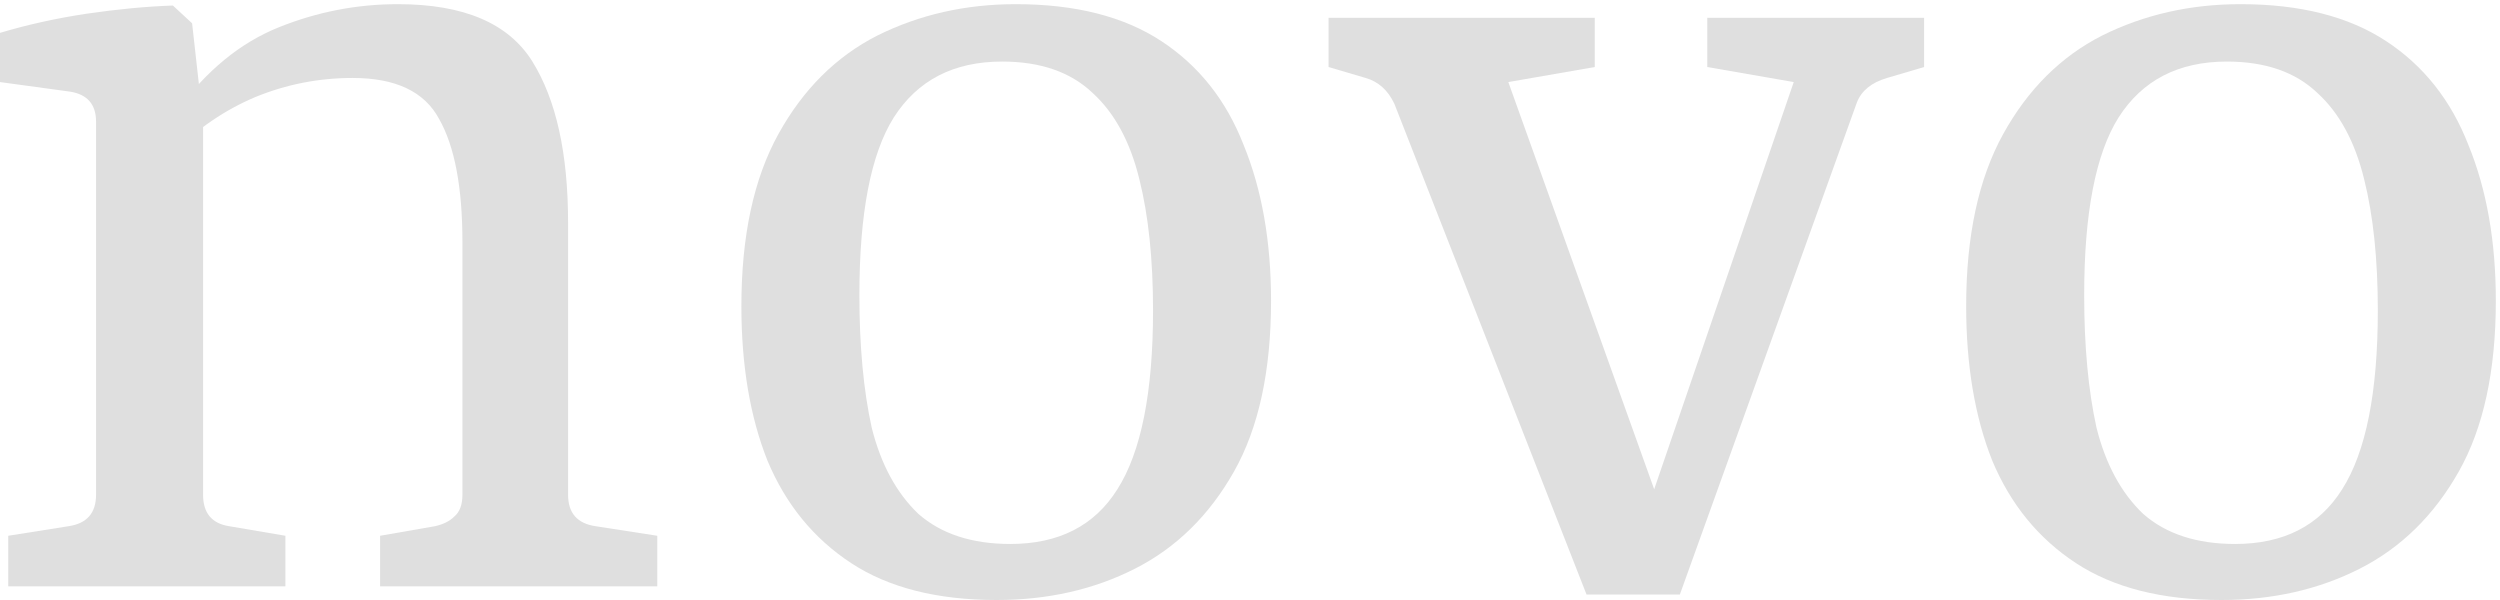 <svg width="600" height="144" viewBox="0 0 600 144" fill="none" xmlns="http://www.w3.org/2000/svg">
<path d="M91.223 140.72V128.585L104.396 126.289C106.372 125.852 107.909 125.086 109.006 123.993C110.324 122.9 110.982 121.151 110.982 118.745V58.069C110.982 44.95 109.116 35.11 105.384 28.55C101.871 21.991 94.955 18.711 84.636 18.711C76.513 18.711 68.719 20.242 61.254 23.303C54.009 26.364 47.423 30.846 41.495 36.75L42.483 26.583C49.508 16.962 57.632 10.293 66.853 6.576C76.074 2.859 85.624 1 95.504 1C111.312 1 122.07 5.592 127.778 14.775C133.486 23.959 136.34 36.859 136.34 53.477V118.745C136.34 123.119 138.536 125.633 142.927 126.289L157.746 128.585V140.72H91.223ZM1.976 140.72V128.585L16.466 126.289C20.857 125.633 23.053 123.119 23.053 118.745V29.206C23.053 25.052 20.967 22.647 16.796 21.991L0 19.695V7.888C6.586 5.92 13.502 4.389 20.747 3.296C28.212 2.203 35.128 1.547 41.495 1.328L46.105 5.592L48.74 29.206V118.745C48.74 123.119 50.826 125.633 54.997 126.289L68.499 128.585V140.72H1.976Z" fill="#DFDFDF"/>
<path d="M276.73 74.468C276.73 62.223 275.633 51.728 273.437 42.982C271.242 34.017 267.509 27.129 262.24 22.319C256.971 17.29 249.726 14.775 240.505 14.775C228.868 14.775 220.196 19.258 214.488 28.223C208.999 36.969 206.255 51.181 206.255 70.86C206.255 83.105 207.243 93.71 209.219 102.674C211.414 111.42 215.147 118.308 220.416 123.337C225.905 128.148 233.259 130.553 242.481 130.553C254.117 130.553 262.679 126.18 268.168 117.433C273.876 108.469 276.73 94.147 276.73 74.468ZM177.933 73.484C177.933 56.648 180.897 42.872 186.825 32.158C192.753 21.444 200.656 13.573 210.536 8.544C220.635 3.515 231.723 1 243.798 1C258.069 1 269.705 3.952 278.706 9.856C287.708 15.759 294.294 24.068 298.466 34.782C302.857 45.496 305.052 57.959 305.052 72.172C305.052 89.008 302.088 102.674 296.16 113.17C290.233 123.665 282.329 131.427 272.449 136.456C262.569 141.485 251.482 144 239.187 144C224.917 144 213.28 141.048 204.279 135.145C195.277 129.241 188.581 121.041 184.19 110.546C180.019 100.05 177.933 87.697 177.933 73.484Z" fill="#DFDFDF"/>
<path d="M430.497 19.695L409.749 16.087V4.28H461.782V16.087L452.891 18.711C449.158 19.804 446.743 21.772 445.645 24.615L403.163 142.688H388.343L430.497 19.695ZM397.893 142.688H380.769L334.663 24.943C333.126 21.663 330.821 19.586 327.747 18.711L318.856 16.087V4.28H382.744V16.087L361.997 19.695L402.175 131.865L397.893 142.688Z" fill="#DFDFDF"/>
<path d="M570.678 74.468C570.678 62.223 569.58 51.728 567.385 42.982C565.189 34.017 561.457 27.129 556.188 22.319C550.919 17.29 543.673 14.775 534.452 14.775C522.816 14.775 514.144 19.258 508.436 28.223C502.947 36.969 500.203 51.181 500.203 70.86C500.203 83.105 501.191 93.71 503.167 102.674C505.362 111.42 509.094 118.308 514.364 123.337C519.852 128.148 527.207 130.553 536.428 130.553C548.064 130.553 556.627 126.18 562.116 117.433C567.824 108.469 570.678 94.147 570.678 74.468ZM471.881 73.484C471.881 56.648 474.845 42.872 480.772 32.158C486.7 21.444 494.604 13.573 504.484 8.544C514.583 3.515 525.67 1 537.746 1C552.016 1 563.652 3.952 572.654 9.856C581.656 15.759 588.242 24.068 592.413 34.782C596.804 45.496 599 57.959 599 72.172C599 89.008 596.036 102.674 590.108 113.17C584.18 123.665 576.277 131.427 566.397 136.456C556.517 141.485 545.43 144 533.135 144C518.864 144 507.228 141.048 498.227 135.145C489.225 129.241 482.529 121.041 478.138 110.546C473.966 100.05 471.881 87.697 471.881 73.484Z" fill="#DFDFDF"/>
</svg>
